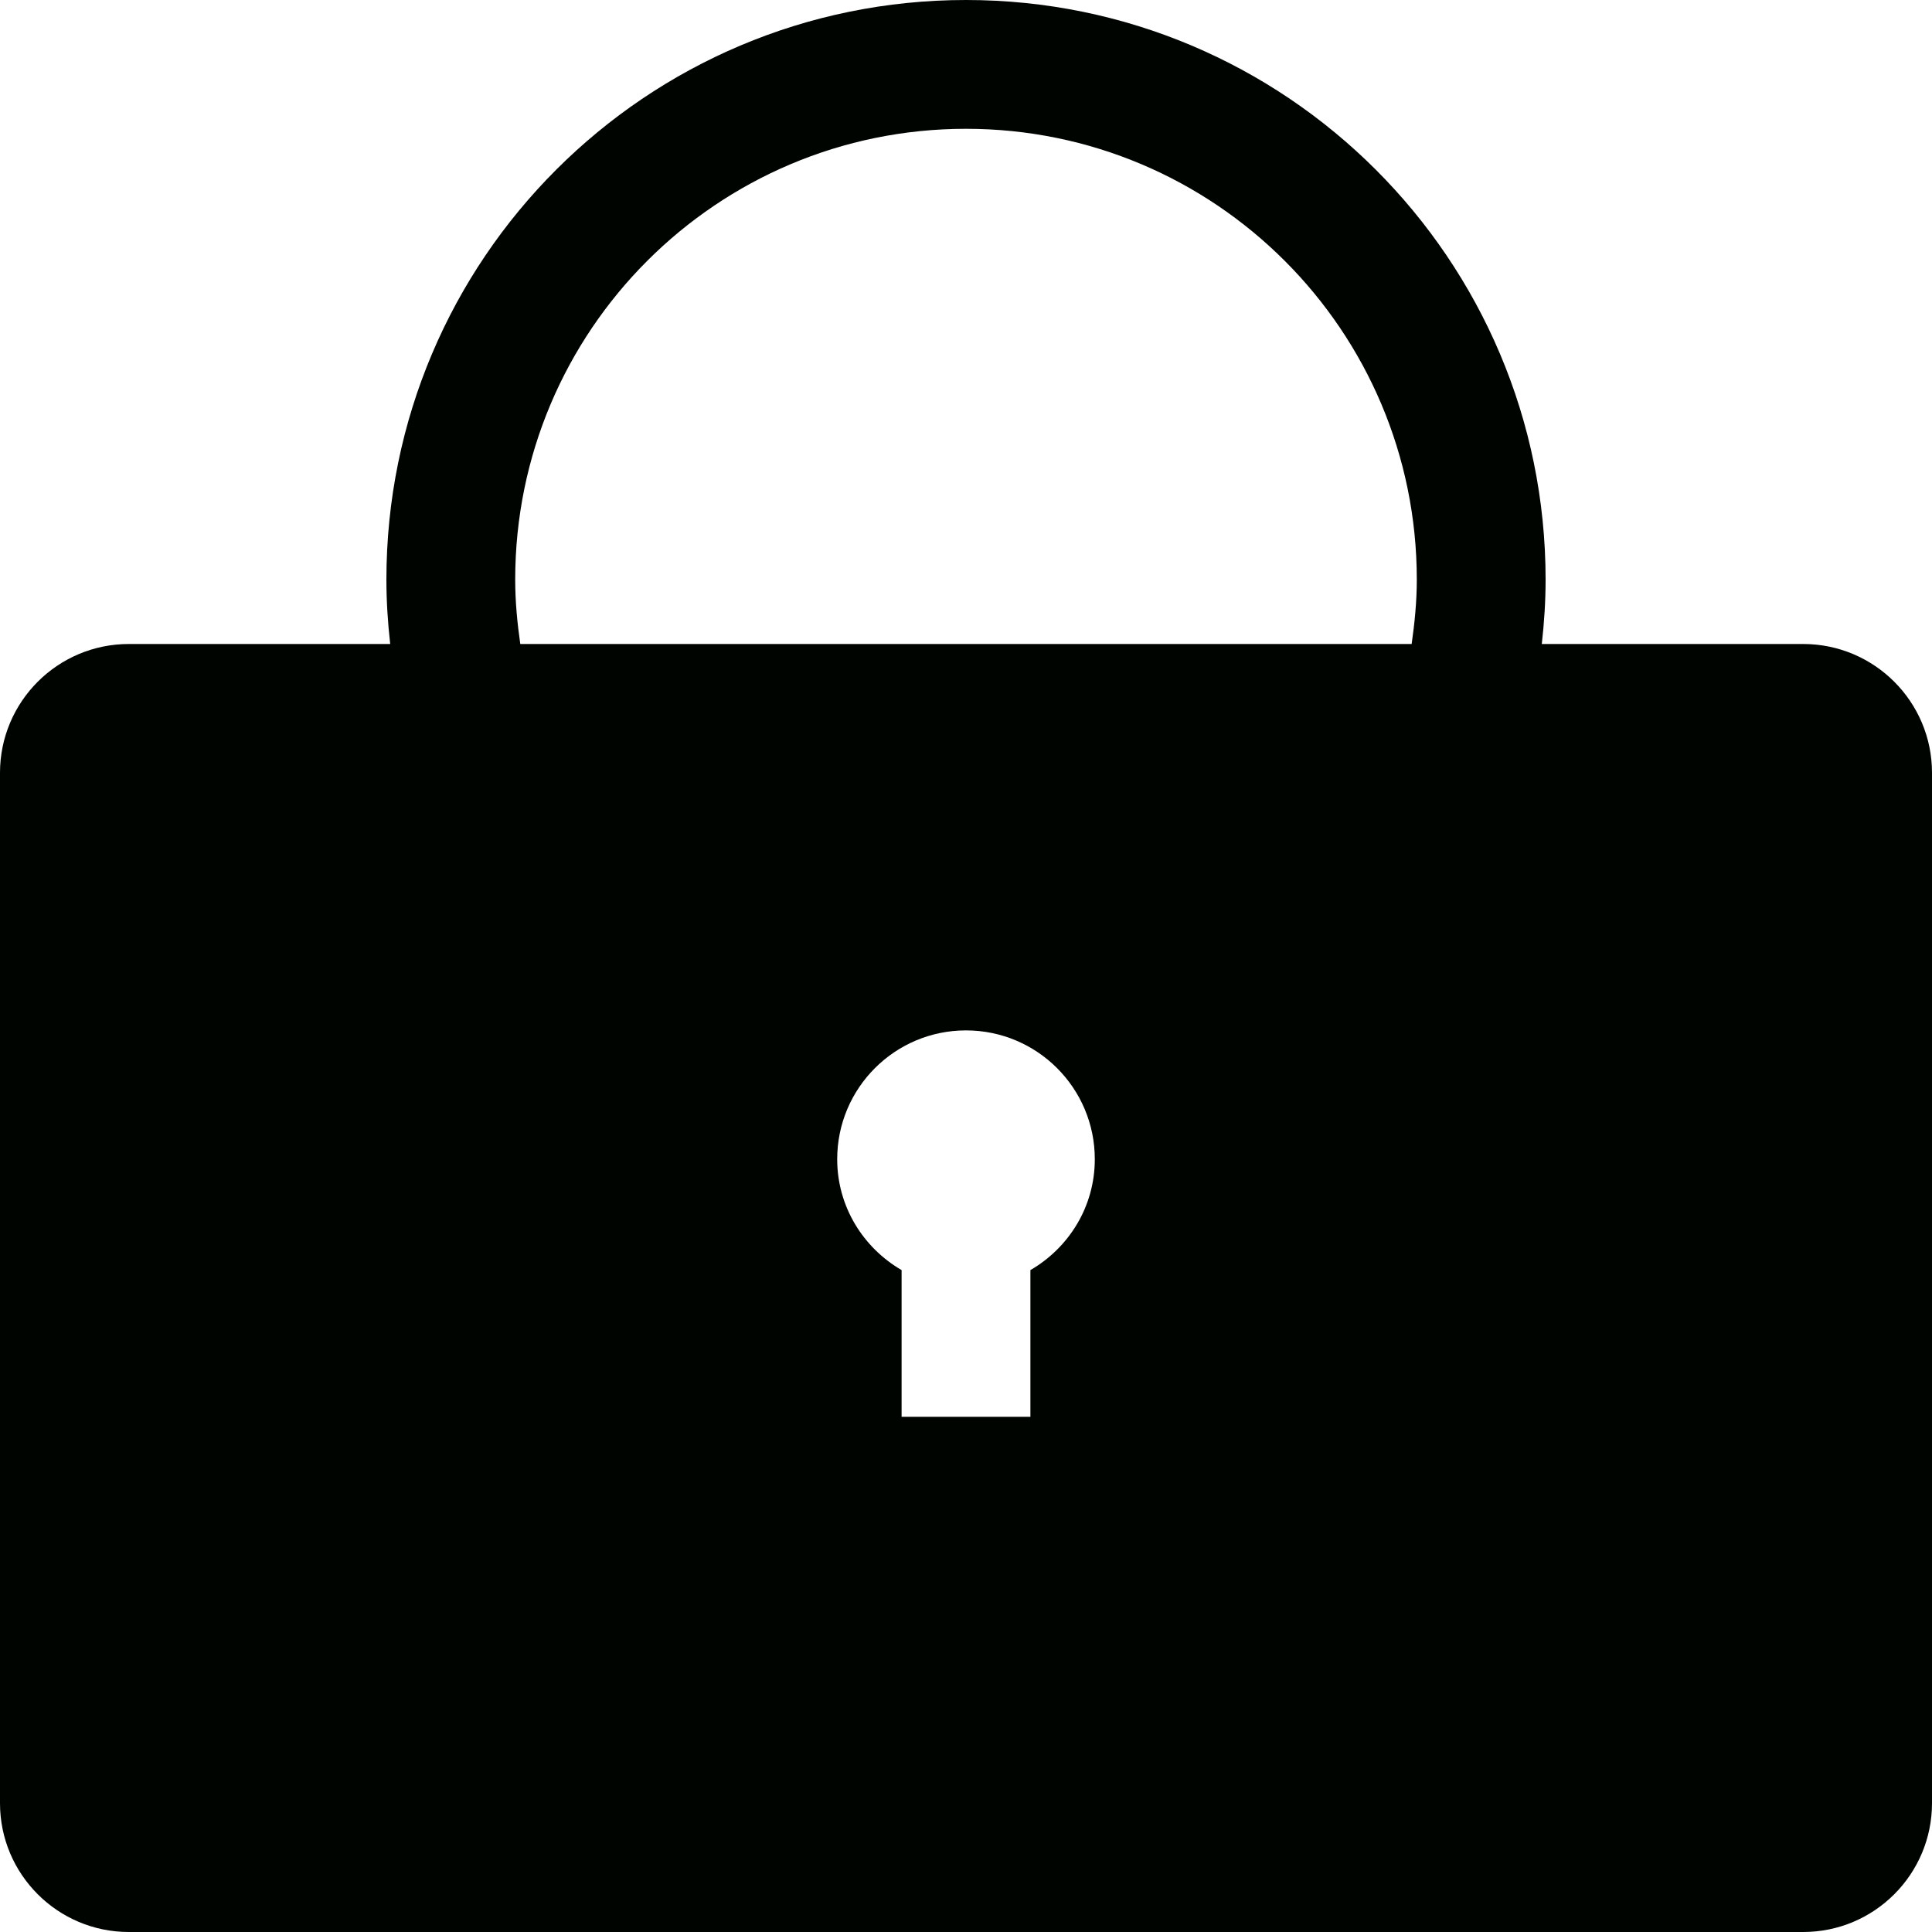<?xml version="1.0" encoding="utf-8"?>
<!-- Generator: Adobe Illustrator 17.0.0, SVG Export Plug-In . SVG Version: 6.00 Build 0)  -->
<!DOCTYPE svg PUBLIC "-//W3C//DTD SVG 1.1//EN" "http://www.w3.org/Graphics/SVG/1.1/DTD/svg11.dtd">
<svg version="1.1" id="图层_1" xmlns="http://www.w3.org/2000/svg" xmlns:xlink="http://www.w3.org/1999/xlink" x="0px" y="0px"
	 width="30px" height="30px" viewBox="0 0 30 30" enable-background="new 0 0 30 30" xml:space="preserve">
<path fill-rule="evenodd" clip-rule="evenodd" fill="#000400" d="M28,30H2c-1.104,0-2-0.896-2-2V12c0-1.104,0.896-2,2-2h26
	c1.104,0,2,0.896,2,2v16C30,29.104,29.104,30,28,30z M15,16c-1.104,0-2,0.895-2,2c0,0.738,0.405,1.376,1,1.722V22h2v-2.278
	c0.596-0.346,1-0.983,1-1.722C17,16.895,16.104,16,15,16z M21.92,10C21.967,9.672,22,9.34,22,9c0-3.866-3.135-7-7-7
	c-3.866,0-7,3.134-7,7c0,0.341,0.032,0.673,0.079,1H6.059C6.022,9.67,6,9.338,6,9c0-4.971,4.029-9,9-9s9,4.029,9,9
	c0,0.339-0.022,0.671-0.059,1H21.92z"/>
</svg>
